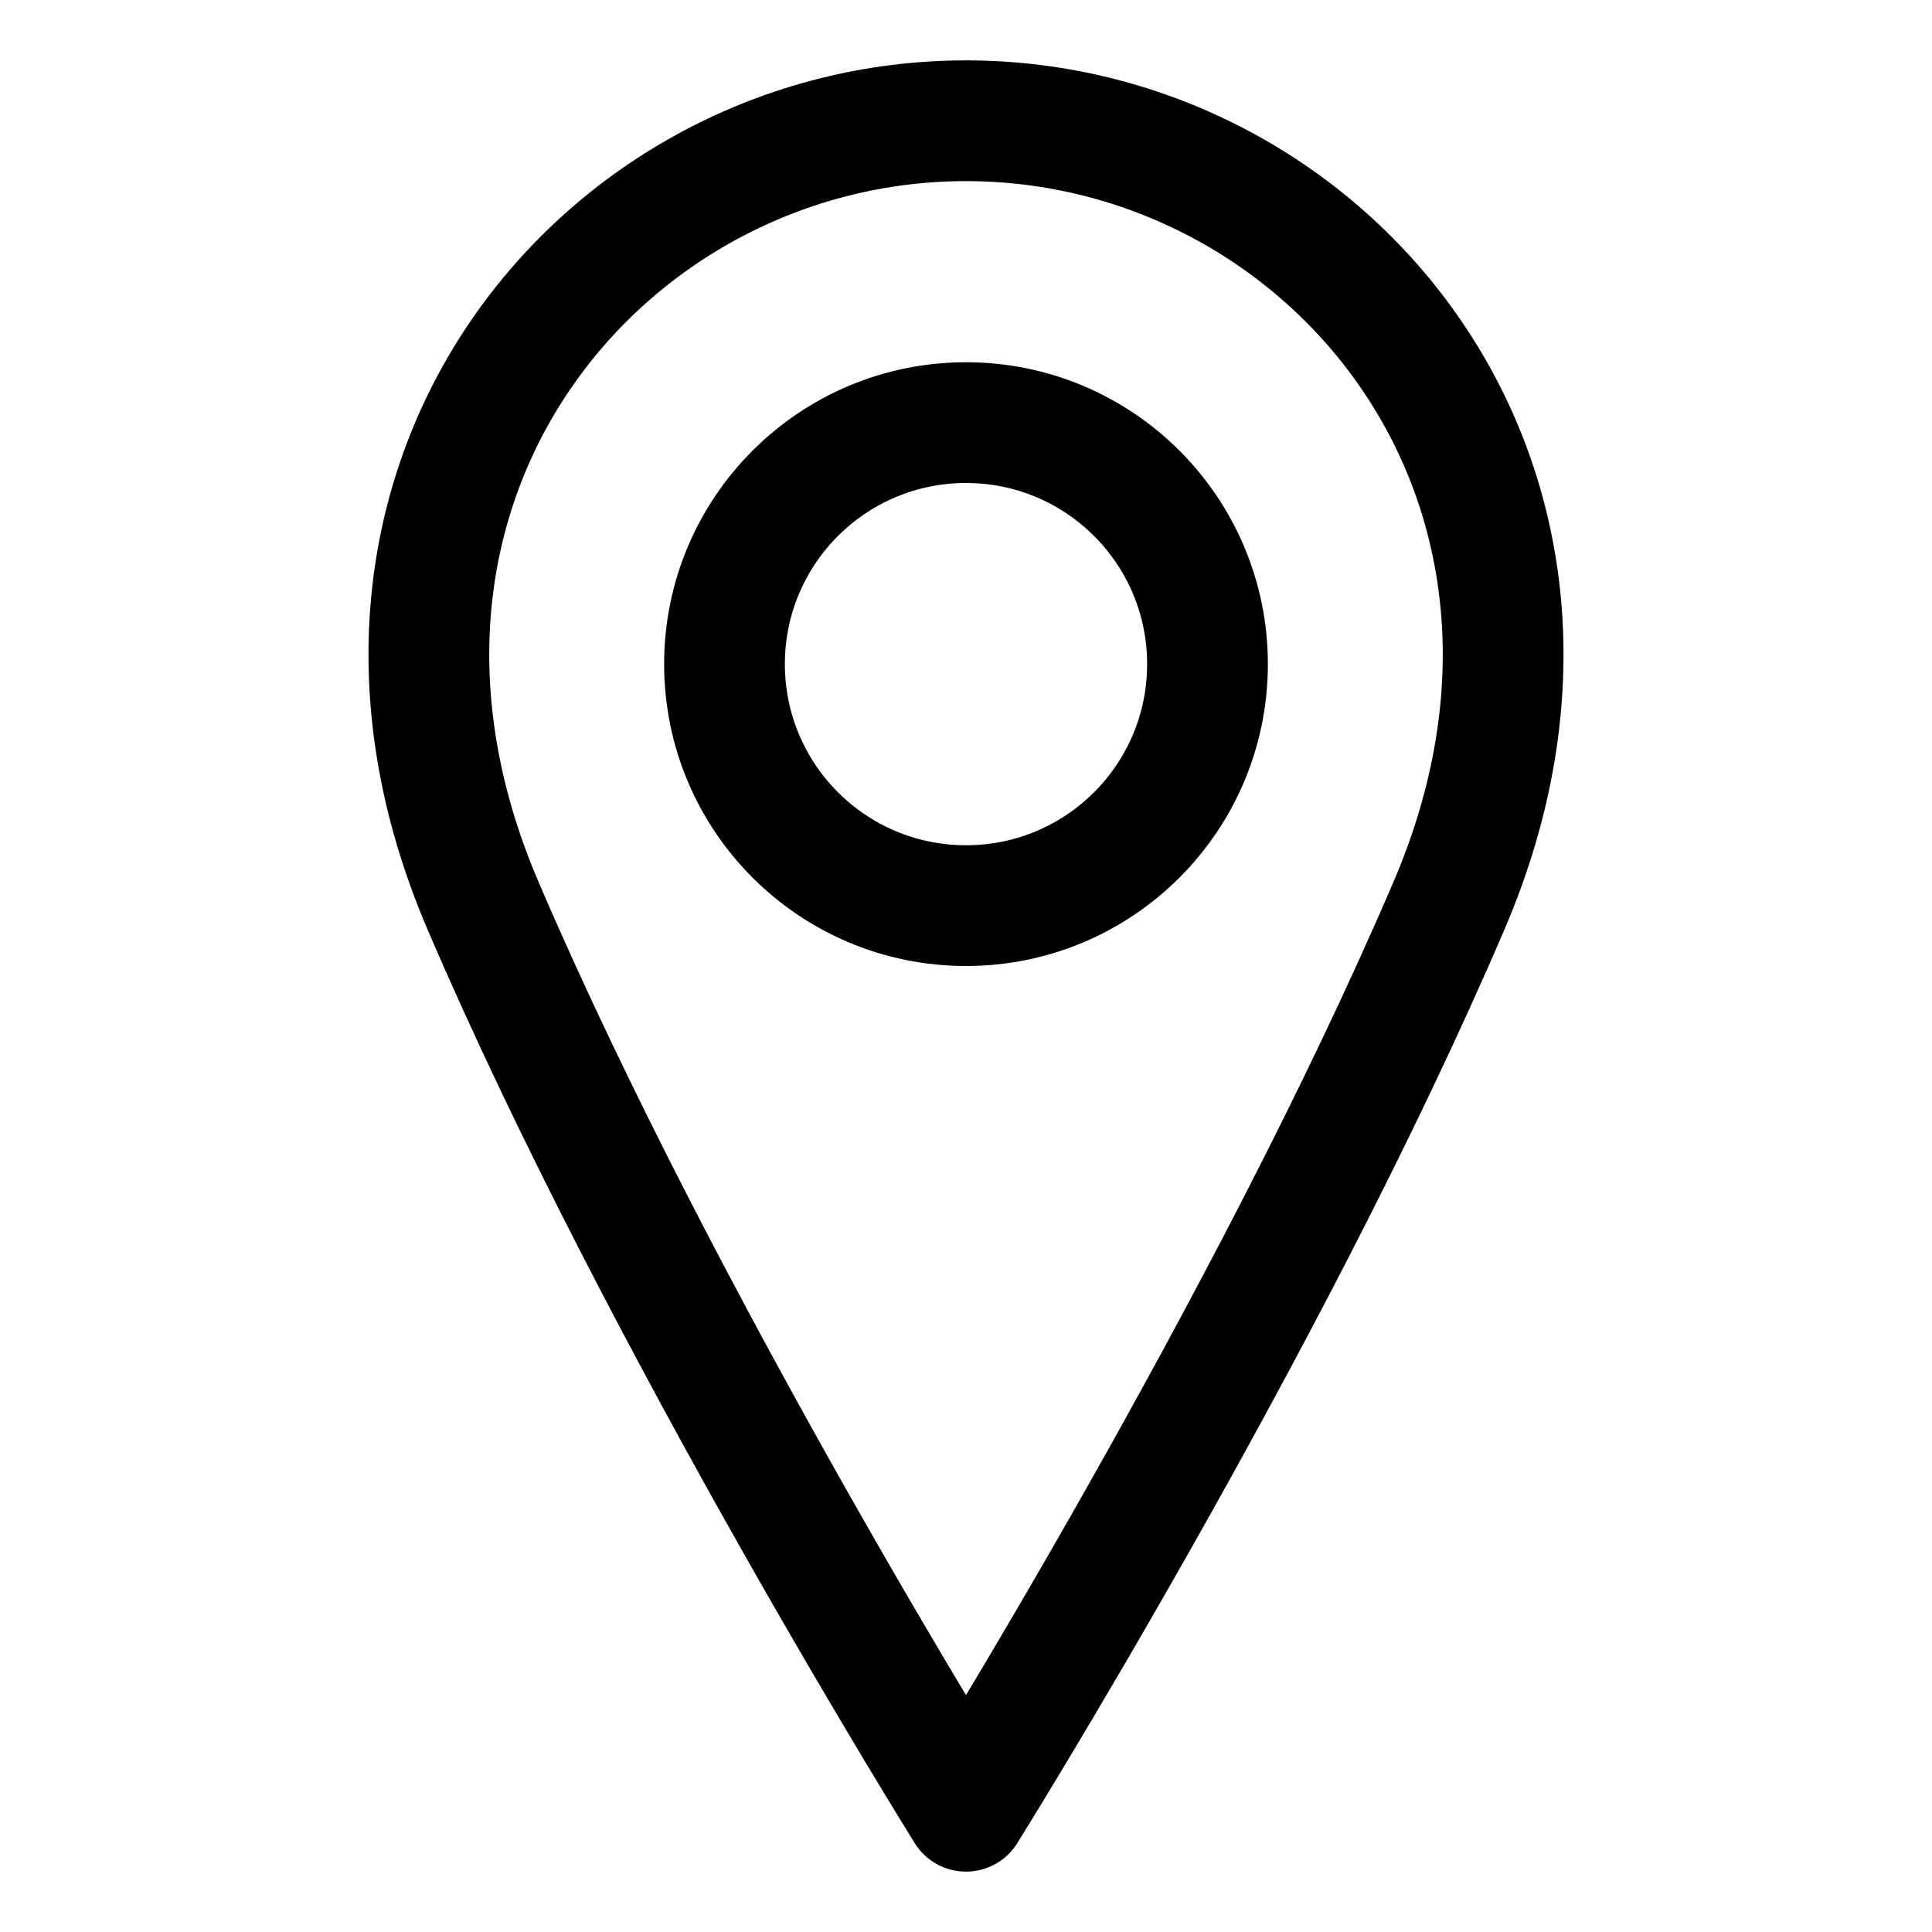 <svg width="16" height="16" viewBox="0 0 16 16" fill="none" xmlns="http://www.w3.org/2000/svg">
<path d="M8 7.5C9.105 7.5 10 6.605 10 5.5C10 4.395 9.105 3.5 8 3.5C6.895 3.5 6 4.395 6 5.5C6 6.605 6.895 7.5 8 7.5Z" stroke="black" stroke-linecap="round" stroke-linejoin="round"/>
<path d="M12 7.5C10.5 11 8 15 8 15C8 15 5.5 11 4 7.5C2.5 4 5 1 8 1C11 1 13.5 4 12 7.5Z" stroke="black" stroke-linecap="round" stroke-linejoin="round"/>
</svg>
